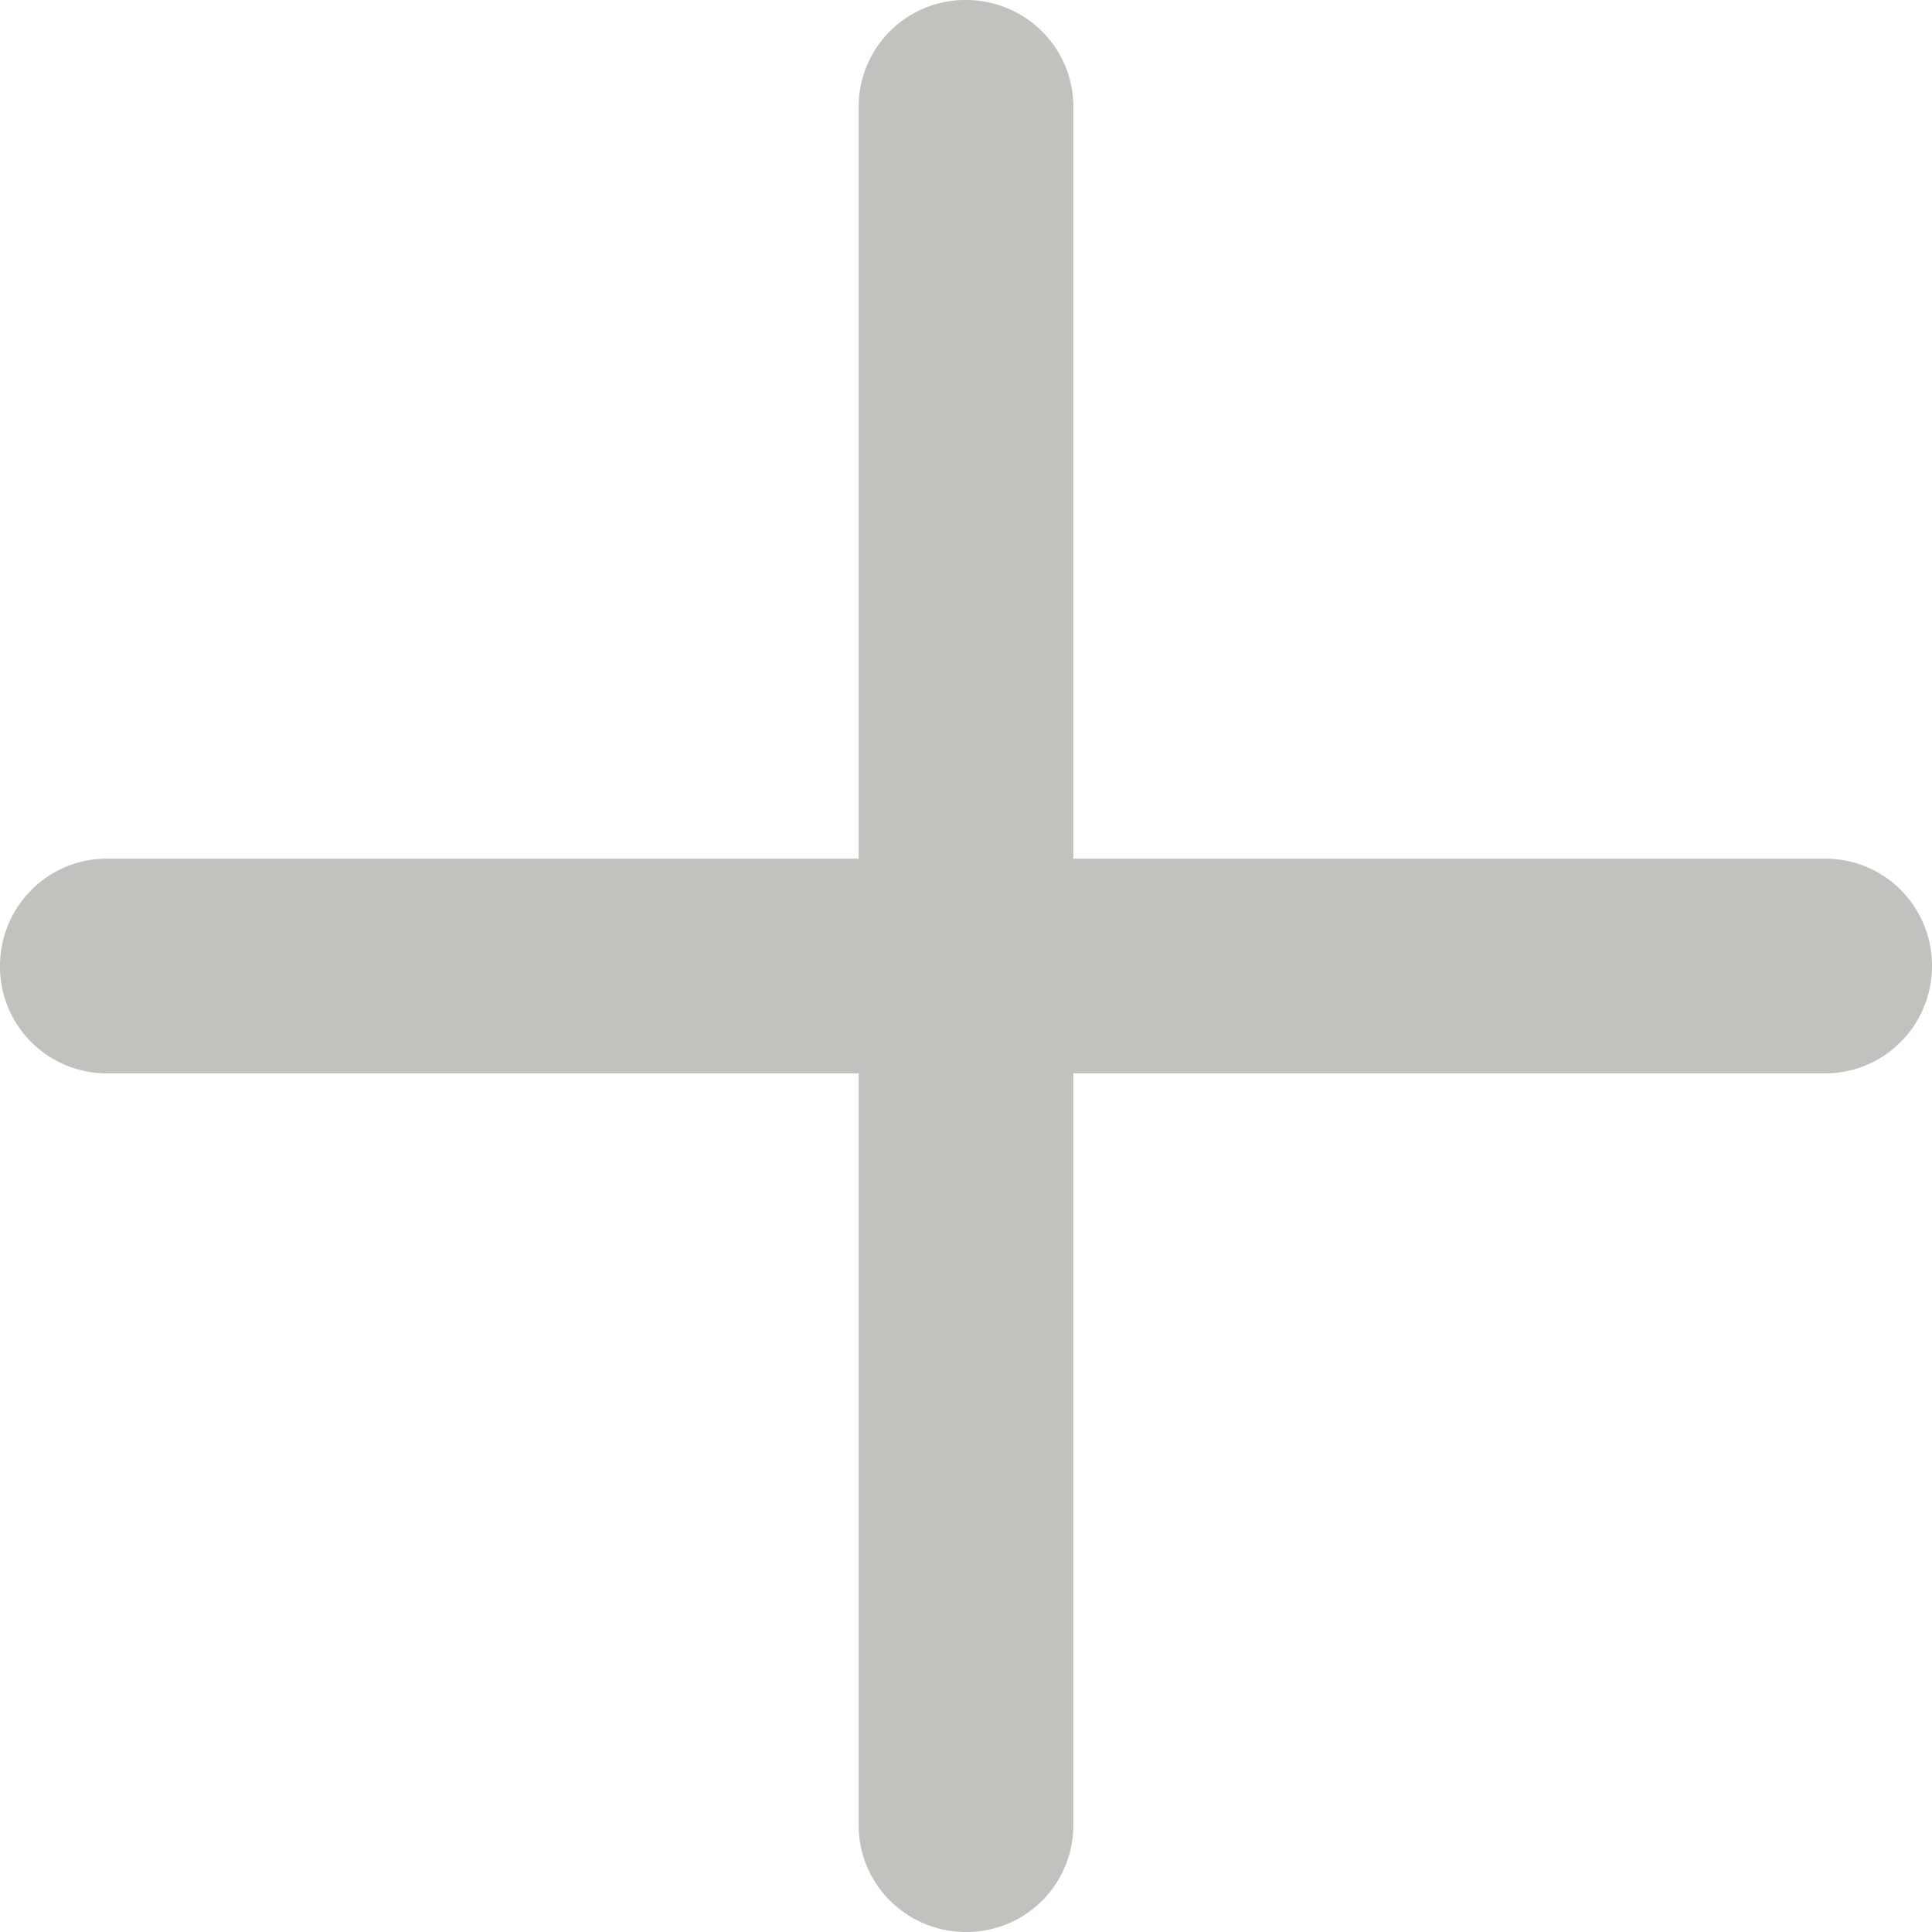 <svg xmlns="http://www.w3.org/2000/svg" width="18" height="18" fill="none"><path fill="#C2C1BE" d="M8 8V.993A.994.994 0 0 1 9 0c.552 0 1 .445 1 .993V8h7.007c.548 0 .993.444.993 1 0 .552-.445 1-.993 1H10v7.007A.994.994 0 0 1 9 18c-.552 0-1-.445-1-.993V10H.993A.994.994 0 0 1 0 9c0-.552.445-1 .993-1H8Z"/></svg>